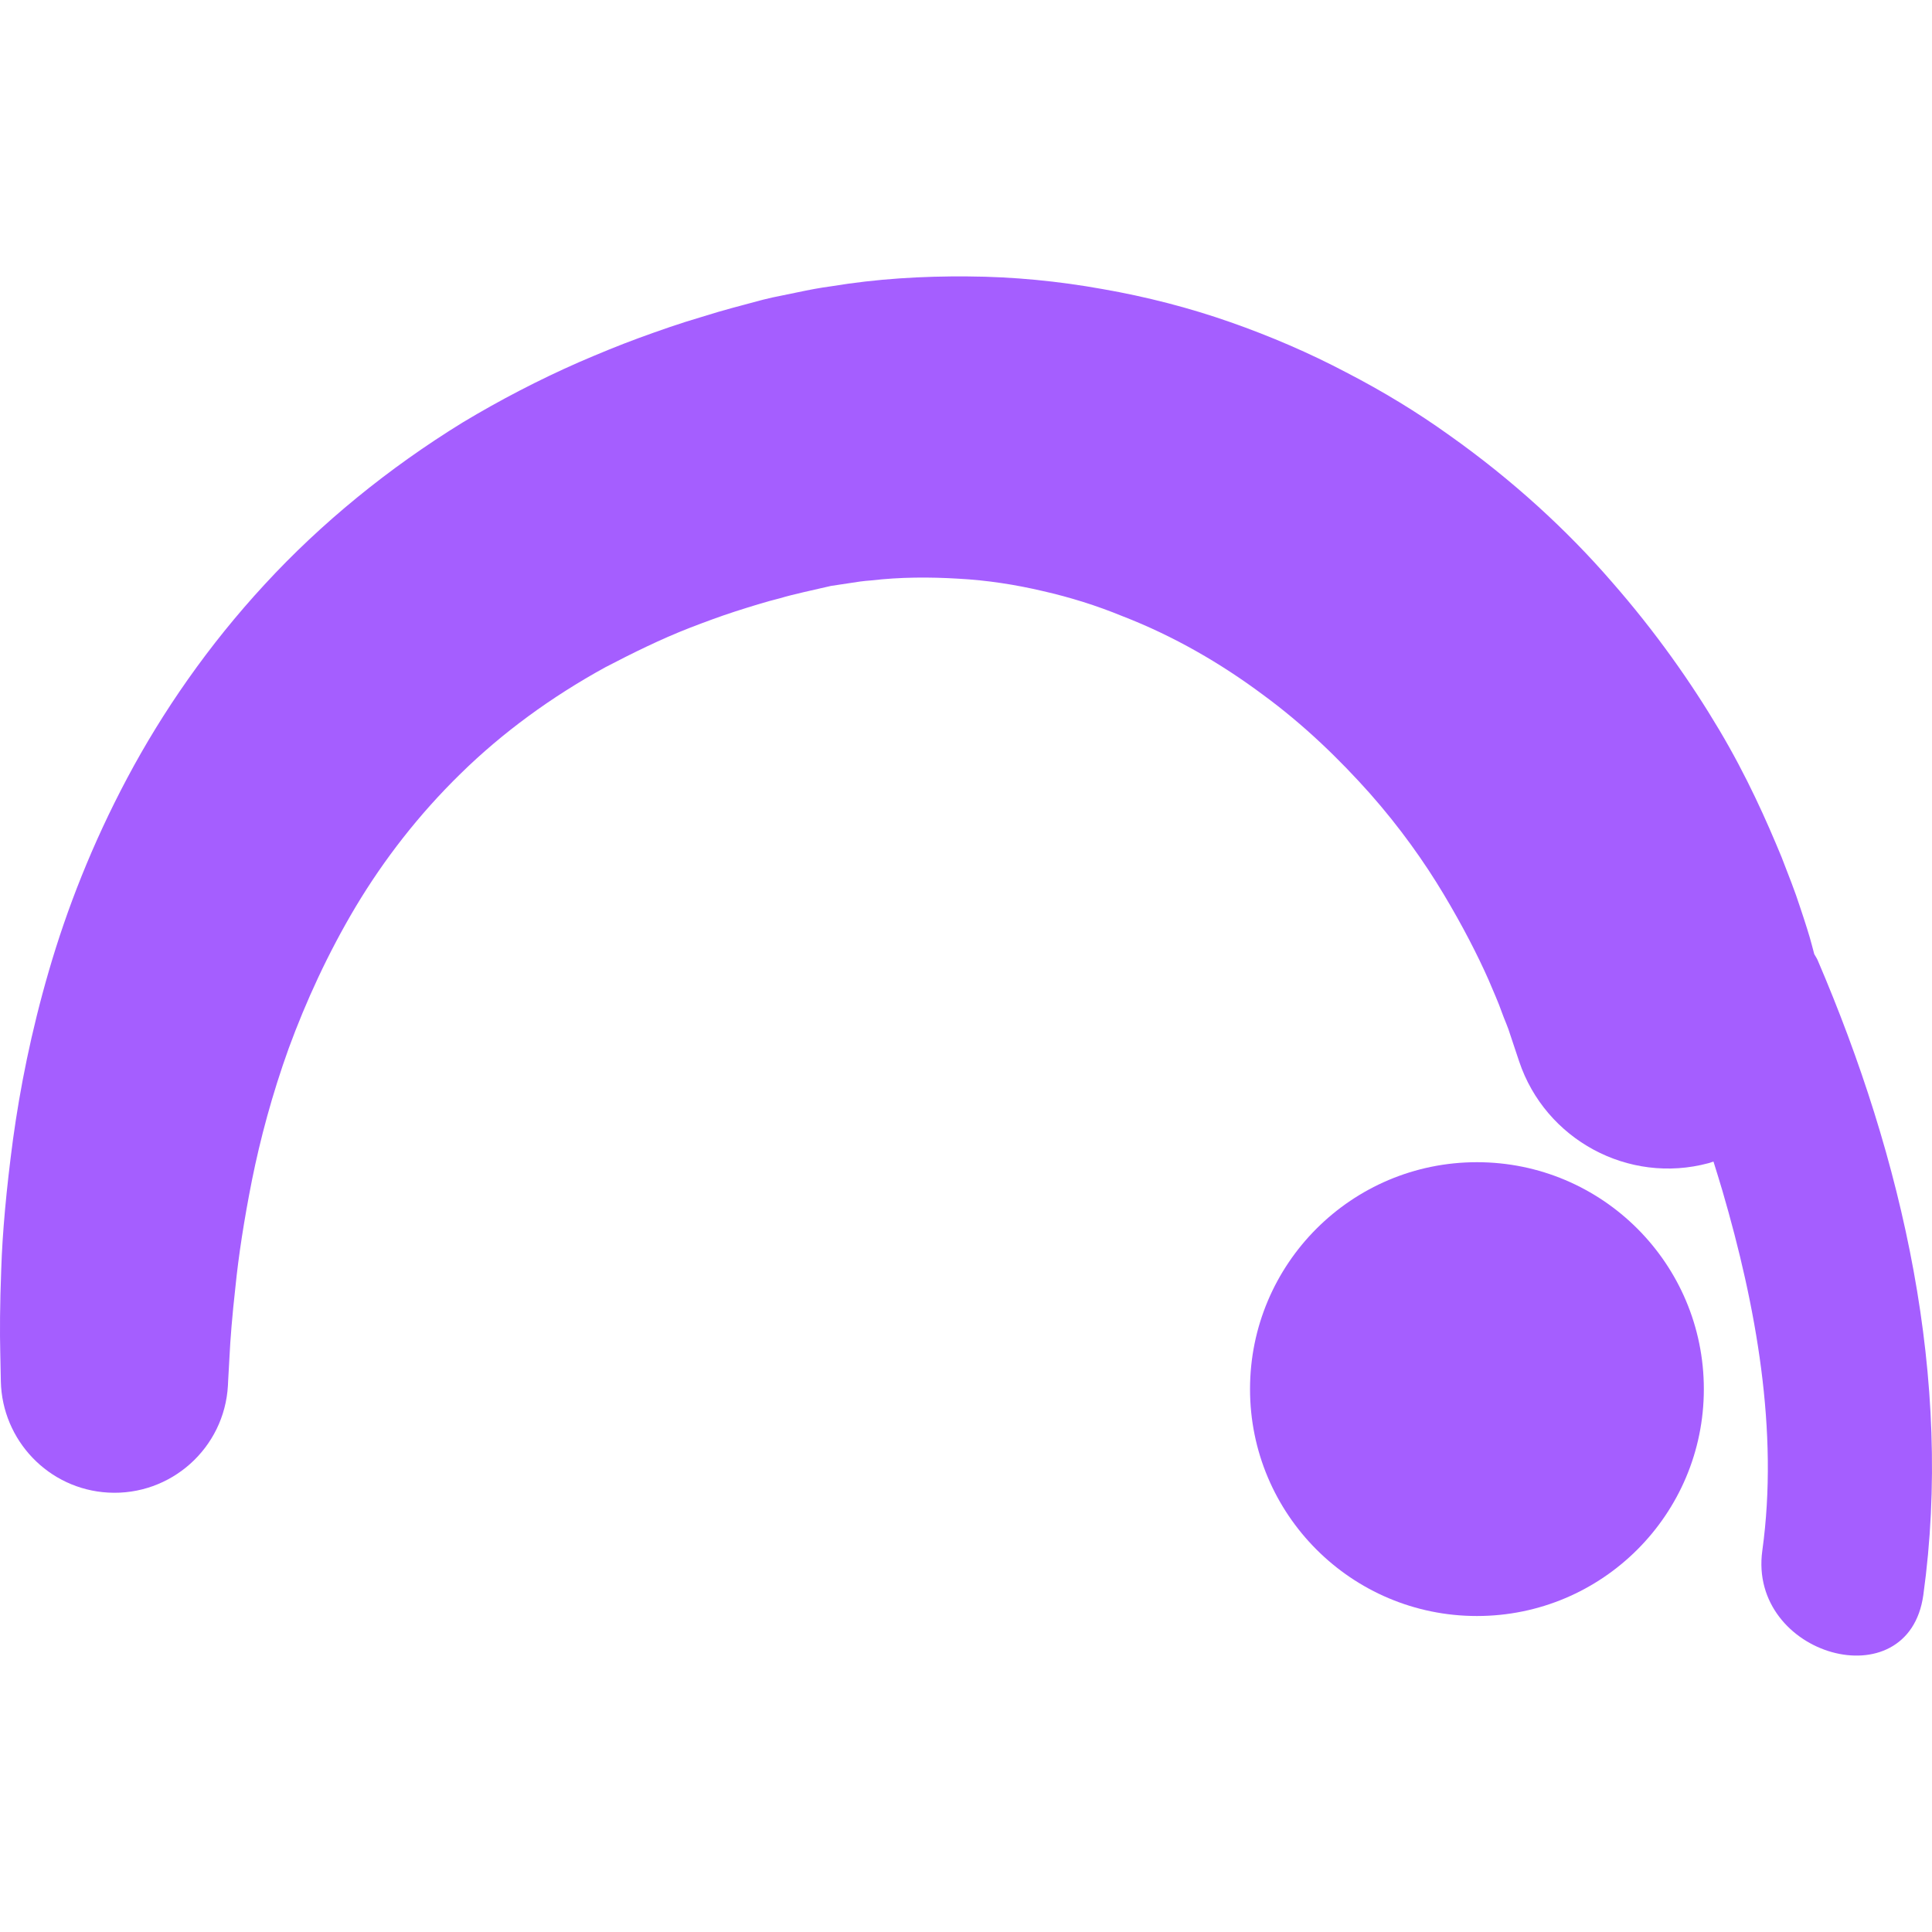 <?xml version="1.0" encoding="iso-8859-1"?>
<!-- Generator: Adobe Illustrator 18.1.1, SVG Export Plug-In . SVG Version: 6.00 Build 0)  -->
<svg version="1.1" id="Capa_1" xmlns="http://www.w3.org/2000/svg" xmlns:xlink="http://www.w3.org/1999/xlink" x="0px" y="0px"
	 viewBox="0 0 52.594 52.594" style="enable-background:new 0 0 52.594 52.594;" xml:space="preserve">
<g>
	<g>
		<circle style="fill:#a55eff;" cx="40.206" cy="37.815" r="6.177"/>
		<path style="fill:#a55eff;" d="M49.481,26.138c-0.027-0.063-0.062-0.107-0.092-0.164c-0.021-0.078-0.043-0.159-0.068-0.256
			c-0.049-0.198-0.176-0.6-0.317-1.019c-0.142-0.444-0.313-0.867-0.507-1.371c-0.408-0.987-0.934-2.179-1.695-3.459
			c-0.76-1.28-1.726-2.663-2.938-4.045c-1.204-1.389-2.682-2.753-4.416-3.98c-0.863-0.619-1.801-1.191-2.799-1.706
			c-0.993-0.524-2.055-0.983-3.164-1.371c-1.107-0.388-2.272-0.689-3.471-0.898c-1.193-0.215-2.427-0.337-3.666-0.344
			c-1.239-0.011-2.488,0.065-3.717,0.268c-0.31,0.041-0.615,0.099-0.919,0.164l-0.457,0.094l-0.229,0.047l-0.24,0.057l-0.092,0.024
			c-0.506,0.138-0.949,0.245-1.588,0.447c-0.609,0.178-1.164,0.375-1.714,0.575c-0.553,0.203-1.101,0.43-1.643,0.664
			c-1.084,0.477-2.14,1.026-3.153,1.635c-2.017,1.241-3.852,2.738-5.387,4.405c-1.538,1.663-2.786,3.472-3.743,5.271
			c-0.959,1.801-1.651,3.585-2.135,5.252c-0.486,1.669-0.788,3.215-0.976,4.583c-0.183,1.368-0.29,2.56-0.321,3.535
			c-0.038,0.978-0.04,1.742-0.027,2.262c0.01,0.519,0.016,0.796,0.016,0.796c0.035,1.603,1.297,2.938,2.922,3.028
			c1.706,0.095,3.166-1.212,3.26-2.918l0.005-0.11c0,0,0.014-0.236,0.038-0.681c0.021-0.444,0.071-1.092,0.163-1.907
			c0.082-0.816,0.231-1.796,0.45-2.898c0.222-1.101,0.543-2.314,1-3.584c0.463-1.261,1.06-2.572,1.824-3.854
			c0.766-1.279,1.72-2.513,2.857-3.622c1.134-1.112,2.463-2.084,3.934-2.892c0.745-0.388,1.507-0.766,2.312-1.079
			c0.404-0.155,0.81-0.307,1.225-0.441c0.42-0.134,0.838-0.266,1.22-0.36c0.343-0.104,0.901-0.223,1.39-0.336l0.491-0.074
			c0.2-0.033,0.398-0.062,0.598-0.075c0.797-0.093,1.593-0.095,2.373-0.048c0.782,0.042,1.554,0.161,2.302,0.337
			c0.748,0.17,1.475,0.398,2.17,0.684c1.398,0.54,2.682,1.289,3.808,2.127c1.136,0.831,2.101,1.772,2.928,2.7
			c0.823,0.931,1.486,1.871,2.007,2.741c0.521,0.871,0.924,1.659,1.219,2.324c0.141,0.333,0.281,0.648,0.356,0.868
			c0.086,0.242,0.167,0.396,0.247,0.662c0.152,0.457,0.234,0.701,0.234,0.701c0.711,2.12,2.968,3.356,5.156,2.767
			c0.045-0.013,0.088-0.029,0.133-0.044c0.082,0.267,0.166,0.529,0.244,0.797c0.914,3.131,1.537,6.531,1.086,9.794
			c-0.396,2.864,3.981,4.103,4.383,1.209C53.172,37.537,51.799,31.545,49.481,26.138z"/>
	</g>
</g>
<g>
</g>
<g>
</g>
<g>
</g>
<g>
</g>
<g>
</g>
<g>
</g>
<g>
</g>
<g>
</g>
<g>
</g>
<g>
</g>
<g>
</g>
<g>
</g>
<g>
</g>
<g>
</g>
<g>
</g>
</svg>
